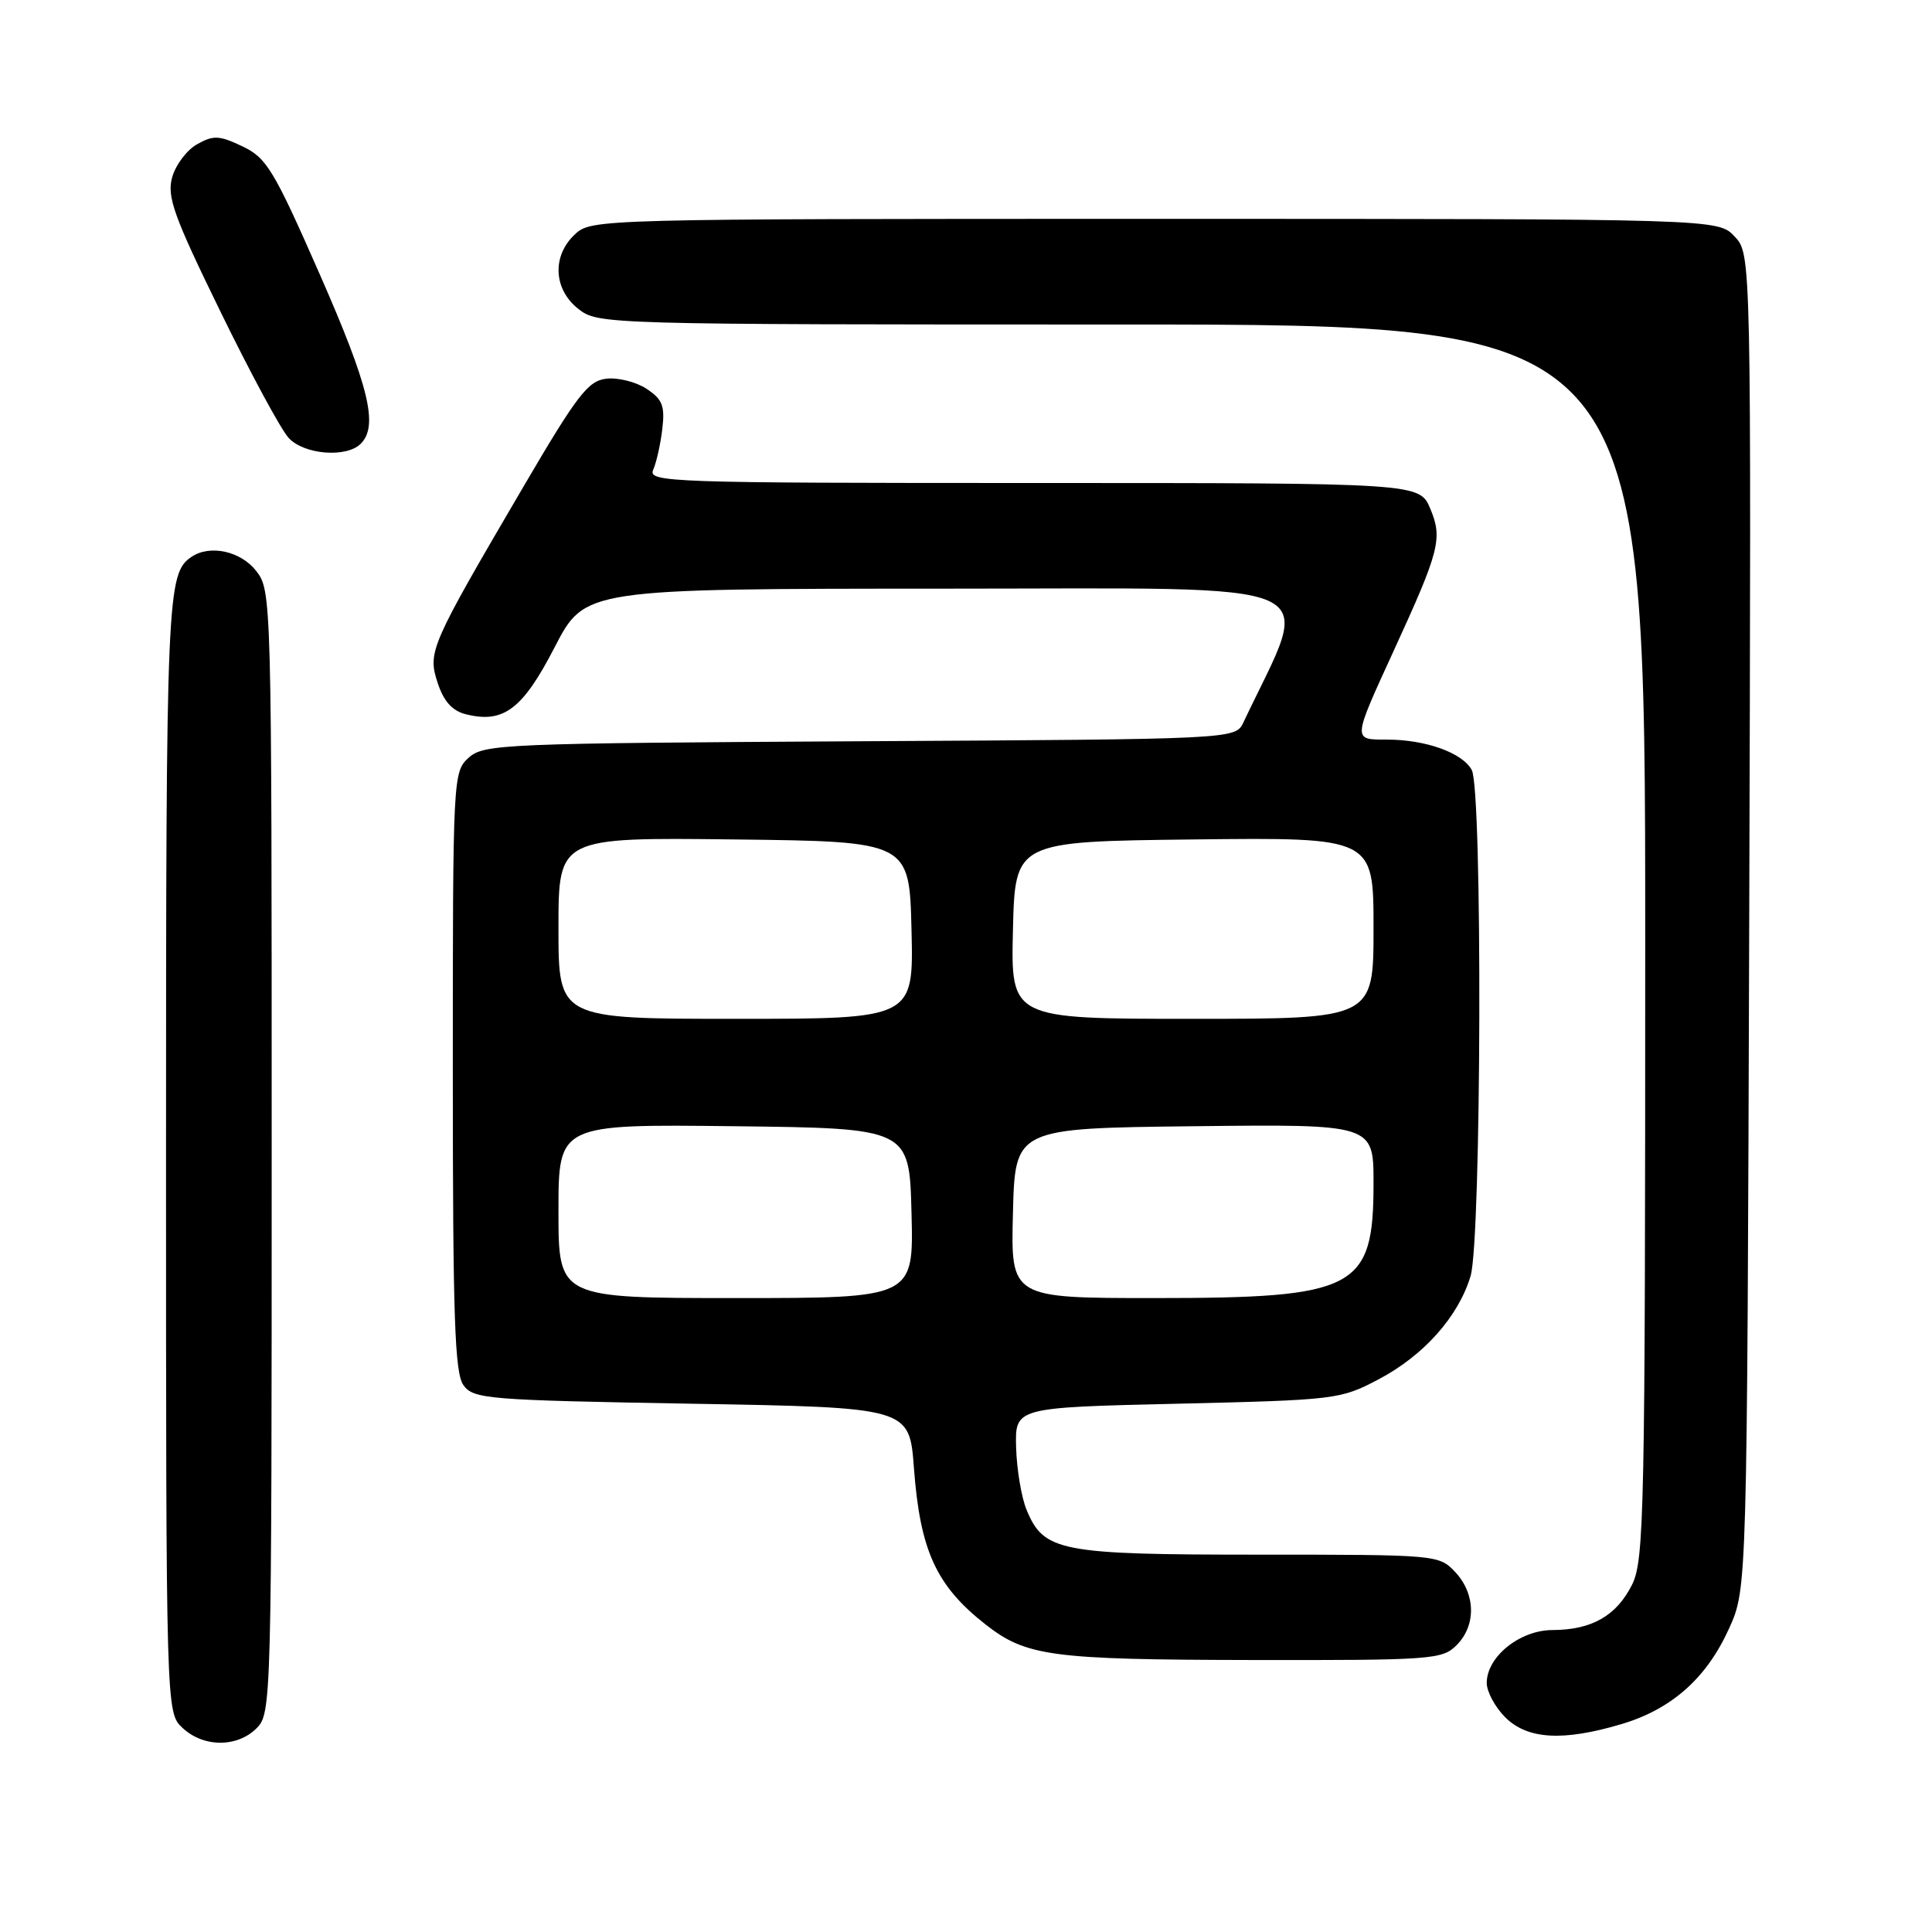 <?xml version="1.0" encoding="UTF-8" standalone="no"?>
<!DOCTYPE svg PUBLIC "-//W3C//DTD SVG 1.1//EN" "http://www.w3.org/Graphics/SVG/1.1/DTD/svg11.dtd" >
<svg xmlns="http://www.w3.org/2000/svg" xmlns:xlink="http://www.w3.org/1999/xlink" version="1.1" viewBox="0 0 256 256">
 <g >
 <path fill="currentColor"
d=" M 34.00 229.00 C 35.96 227.04 36.00 225.67 36.00 152.63 C 36.00 78.92 35.98 78.25 33.93 75.63 C 31.88 73.03 27.83 72.14 25.40 73.77 C 22.11 75.96 22.00 78.63 22.00 152.90 C 22.00 226.92 22.00 226.92 24.19 228.96 C 26.97 231.56 31.43 231.57 34.00 229.00 Z  M 214.83 228.46 C 221.51 226.48 226.14 222.36 229.12 215.76 C 231.50 210.50 231.50 210.50 231.78 122.09 C 232.05 33.68 232.05 33.68 229.85 31.34 C 227.65 29.00 227.65 29.00 153.01 29.00 C 79.28 29.00 78.35 29.02 76.19 31.04 C 73.12 33.90 73.32 38.32 76.63 40.93 C 79.24 42.98 79.97 43.00 148.63 43.00 C 218.00 43.00 218.00 43.00 218.00 124.75 C 218.00 200.58 217.87 206.75 216.25 209.99 C 214.18 214.11 210.92 215.97 205.70 215.99 C 201.38 216.00 197.00 219.53 197.00 223.00 C 197.00 224.15 198.10 226.20 199.45 227.55 C 202.39 230.48 207.09 230.76 214.83 228.46 Z  M 193.00 218.00 C 195.62 215.38 195.54 211.21 192.83 208.31 C 190.67 206.02 190.44 206.00 166.78 206.00 C 140.43 206.00 138.32 205.59 136.03 200.07 C 135.34 198.41 134.72 194.68 134.64 191.78 C 134.50 186.50 134.50 186.50 156.00 186.00 C 176.99 185.51 177.62 185.43 182.65 182.78 C 188.65 179.62 193.25 174.46 194.86 169.08 C 196.30 164.25 196.45 104.71 195.02 102.04 C 193.80 99.75 188.92 98.00 183.78 98.00 C 179.20 98.00 179.18 98.21 184.70 86.17 C 190.75 72.99 191.17 71.35 189.53 67.43 C 188.10 64.00 188.10 64.00 136.94 64.00 C 88.60 64.00 85.83 63.90 86.55 62.25 C 86.98 61.29 87.52 58.85 87.76 56.84 C 88.12 53.76 87.78 52.91 85.66 51.51 C 84.27 50.60 81.87 50.00 80.34 50.18 C 77.92 50.46 76.48 52.33 69.35 64.50 C 56.94 85.68 56.64 86.37 58.00 90.51 C 58.80 92.94 59.94 94.20 61.72 94.64 C 66.72 95.90 69.25 93.99 73.50 85.75 C 77.50 78.01 77.50 78.01 125.22 78.00 C 177.56 78.00 173.92 76.36 164.76 95.72 C 163.70 97.95 163.70 97.95 113.96 98.22 C 66.65 98.49 64.11 98.59 62.10 100.40 C 60.03 102.28 60.00 102.93 60.00 141.96 C 60.00 174.62 60.25 181.96 61.42 183.56 C 62.75 185.38 64.60 185.53 91.67 186.00 C 120.50 186.50 120.50 186.50 121.10 194.50 C 121.91 205.43 124.04 210.10 130.54 215.21 C 135.95 219.47 139.25 219.91 165.75 219.96 C 189.70 220.00 191.10 219.90 193.00 218.00 Z  M 47.80 58.80 C 50.17 56.43 48.92 51.25 42.34 36.28 C 36.27 22.47 35.32 20.91 32.12 19.39 C 29.05 17.93 28.28 17.90 26.12 19.11 C 24.76 19.87 23.27 21.85 22.81 23.50 C 22.10 26.07 23.01 28.60 29.21 41.29 C 33.18 49.43 37.25 56.97 38.26 58.04 C 40.31 60.25 45.91 60.69 47.80 58.80 Z  M 74.00 160.48 C 74.00 148.96 74.00 148.96 97.25 149.23 C 120.50 149.50 120.50 149.50 120.78 160.75 C 121.07 172.00 121.07 172.00 97.53 172.00 C 74.00 172.00 74.00 172.00 74.00 160.48 Z  M 134.22 160.75 C 134.50 149.50 134.50 149.50 158.25 149.23 C 182.00 148.96 182.00 148.96 182.00 156.76 C 182.00 170.82 179.76 172.00 153.00 172.00 C 133.93 172.00 133.93 172.00 134.22 160.75 Z  M 74.00 122.98 C 74.00 110.96 74.00 110.96 97.25 111.23 C 120.50 111.50 120.50 111.50 120.78 123.25 C 121.06 135.00 121.06 135.00 97.53 135.00 C 74.00 135.00 74.00 135.00 74.00 122.98 Z  M 134.22 123.25 C 134.50 111.50 134.50 111.50 158.25 111.23 C 182.00 110.96 182.00 110.96 182.00 122.98 C 182.00 135.00 182.00 135.00 157.97 135.00 C 133.94 135.00 133.94 135.00 134.22 123.25 Z "/>
</g>
</svg>